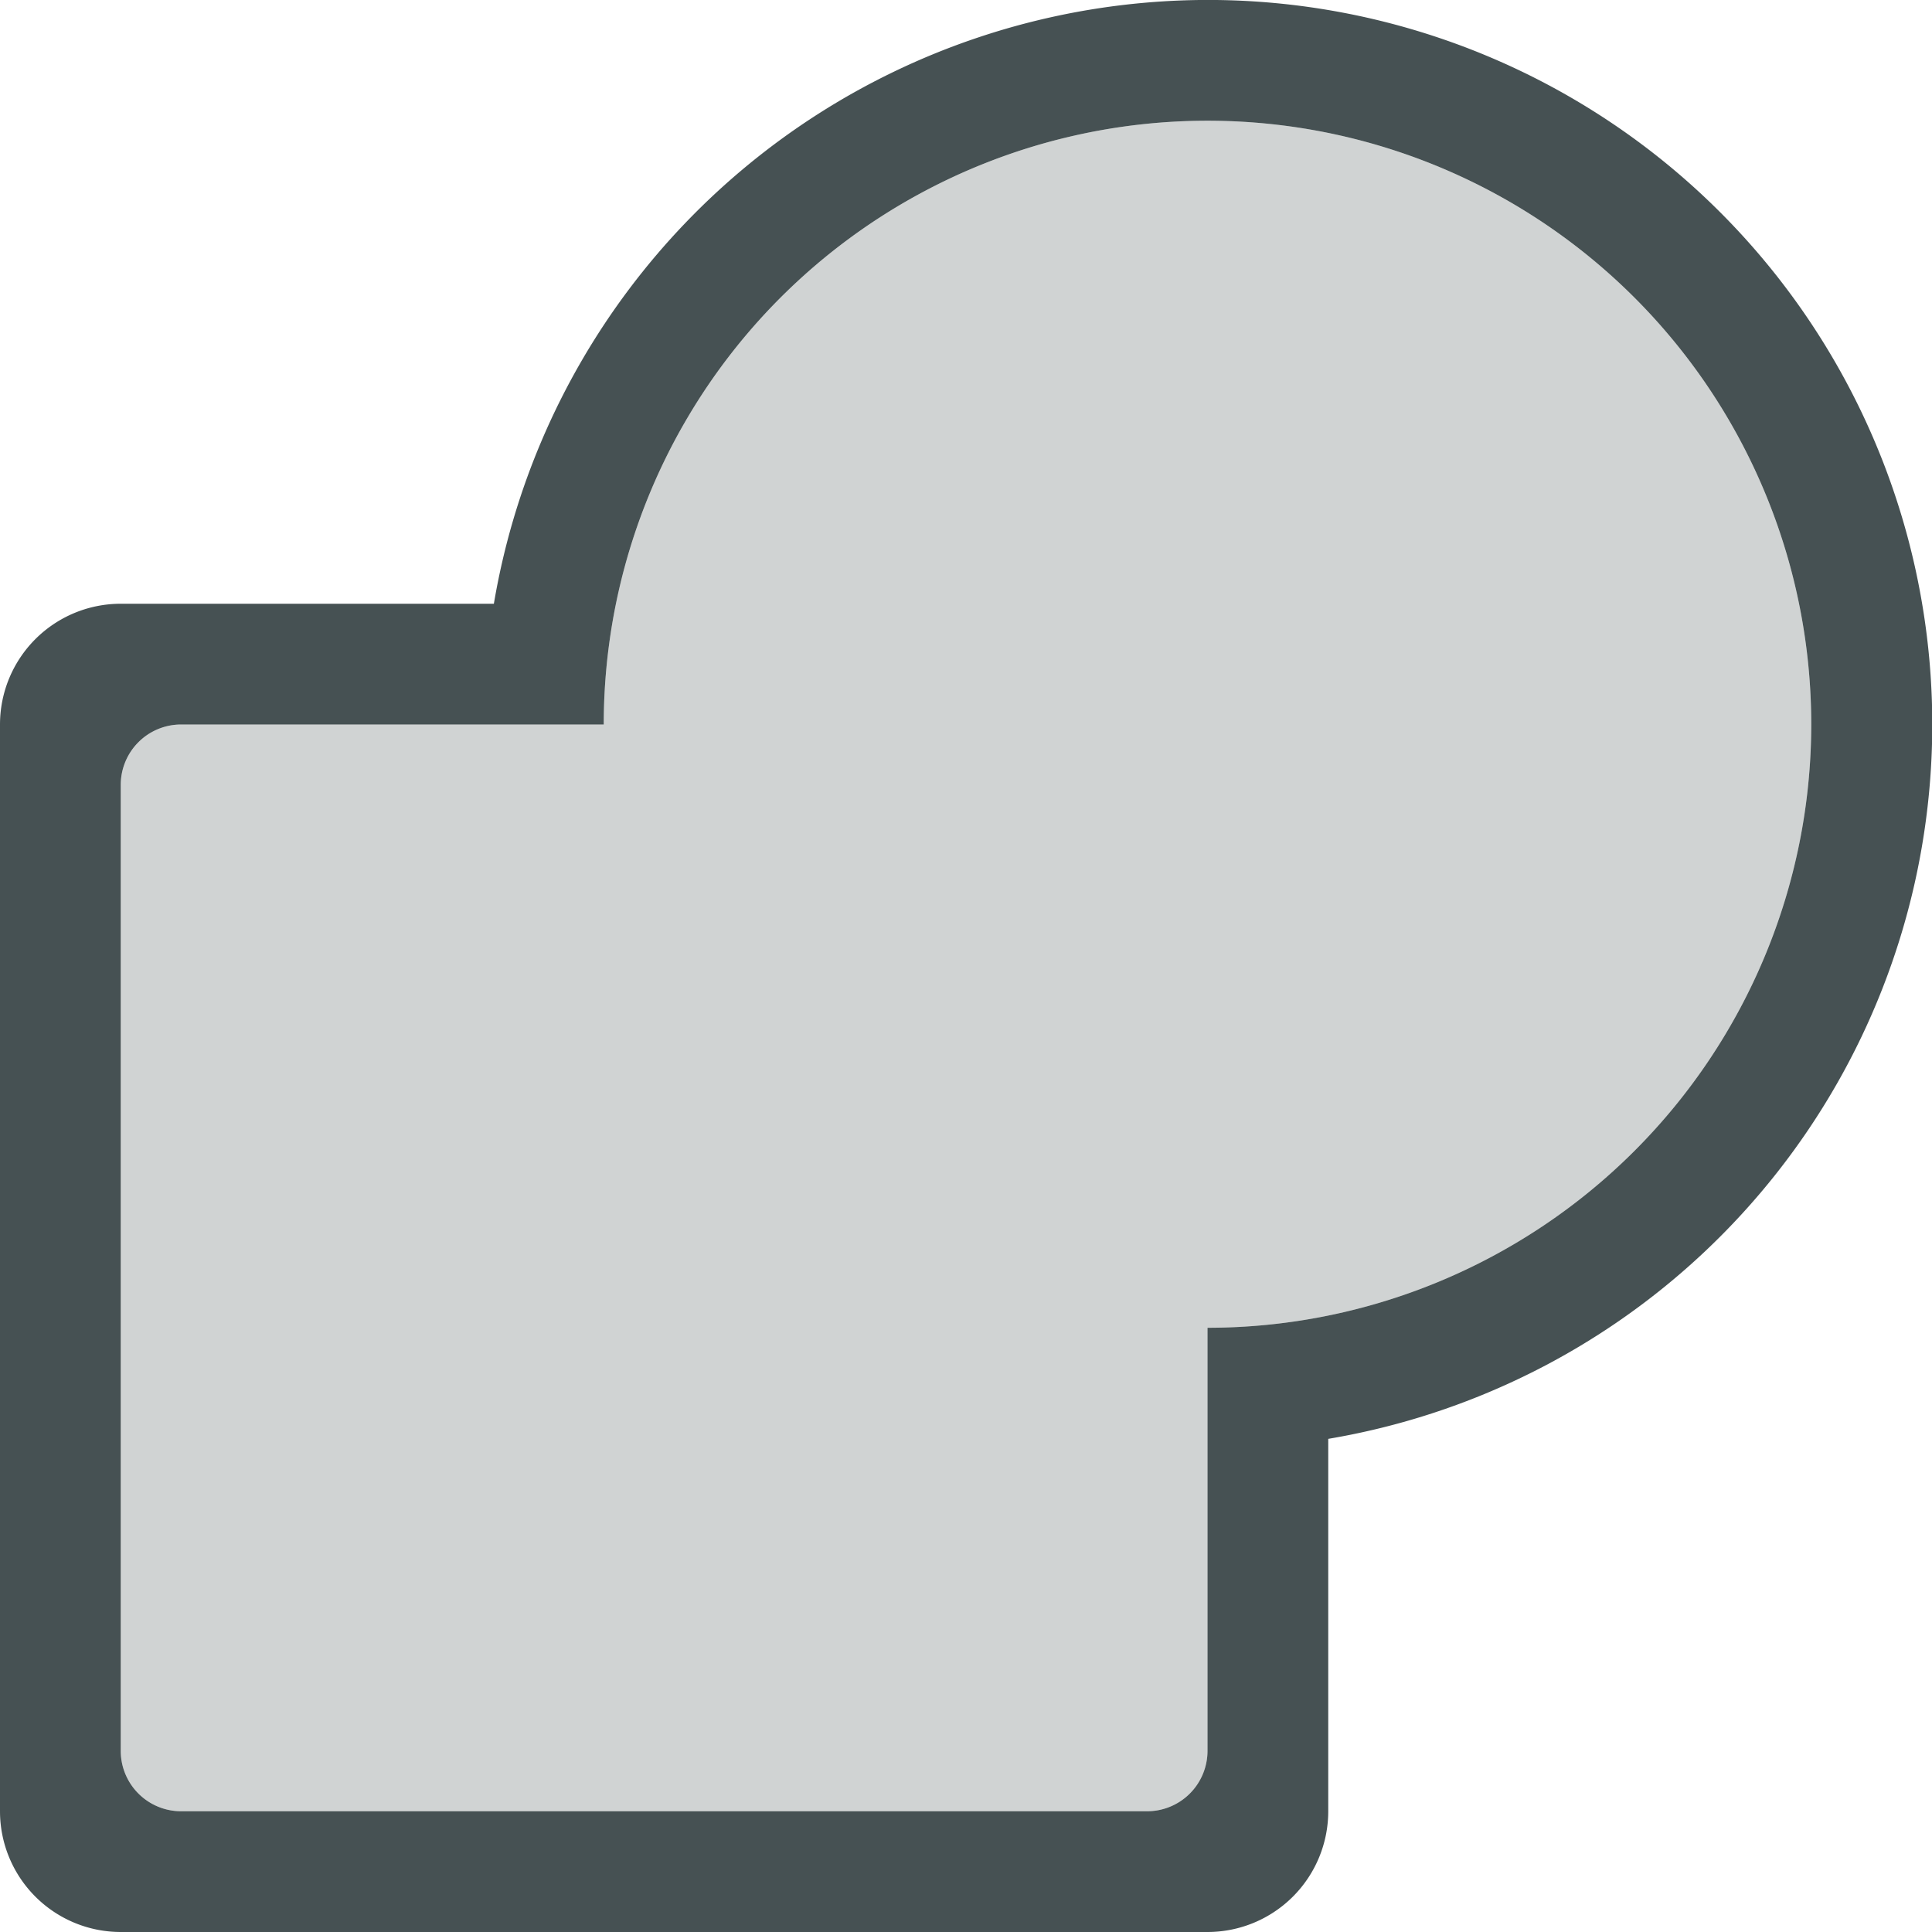 <svg xmlns="http://www.w3.org/2000/svg" width="16" height="16" fill="#465153" xmlns:v="https://vecta.io/nano"><path d="M10.174.002A6 6 0 0 0 4.09 5H1a1 1 0 0 0-1 1v9a1 1 0 0 0 1 1h9a1 1 0 0 0 1-1v-3.084A6 6 0 0 0 10.174.002zm-.027 1A5 5 0 0 1 15 6a5 5 0 0 1-5 4.996V14.5a.5.5 0 0 1-.5.5h-8a.5.5 0 0 1-.5-.5v-8a.5.5 0 0 1 .5-.5H5a5 5 0 0 1 5.146-4.998z" paint-order="normal"/><path d="M10.146 1.002A5 5 0 0 0 5 6H1.5a.5.5 0 0 0-.5.5v8a.5.5 0 0 0 .5.5h8a.5.5 0 0 0 .5-.5v-3.504A5 5 0 0 0 15 6a5 5 0 0 0-4.854-4.998z" opacity=".25" paint-order="normal"/></svg>